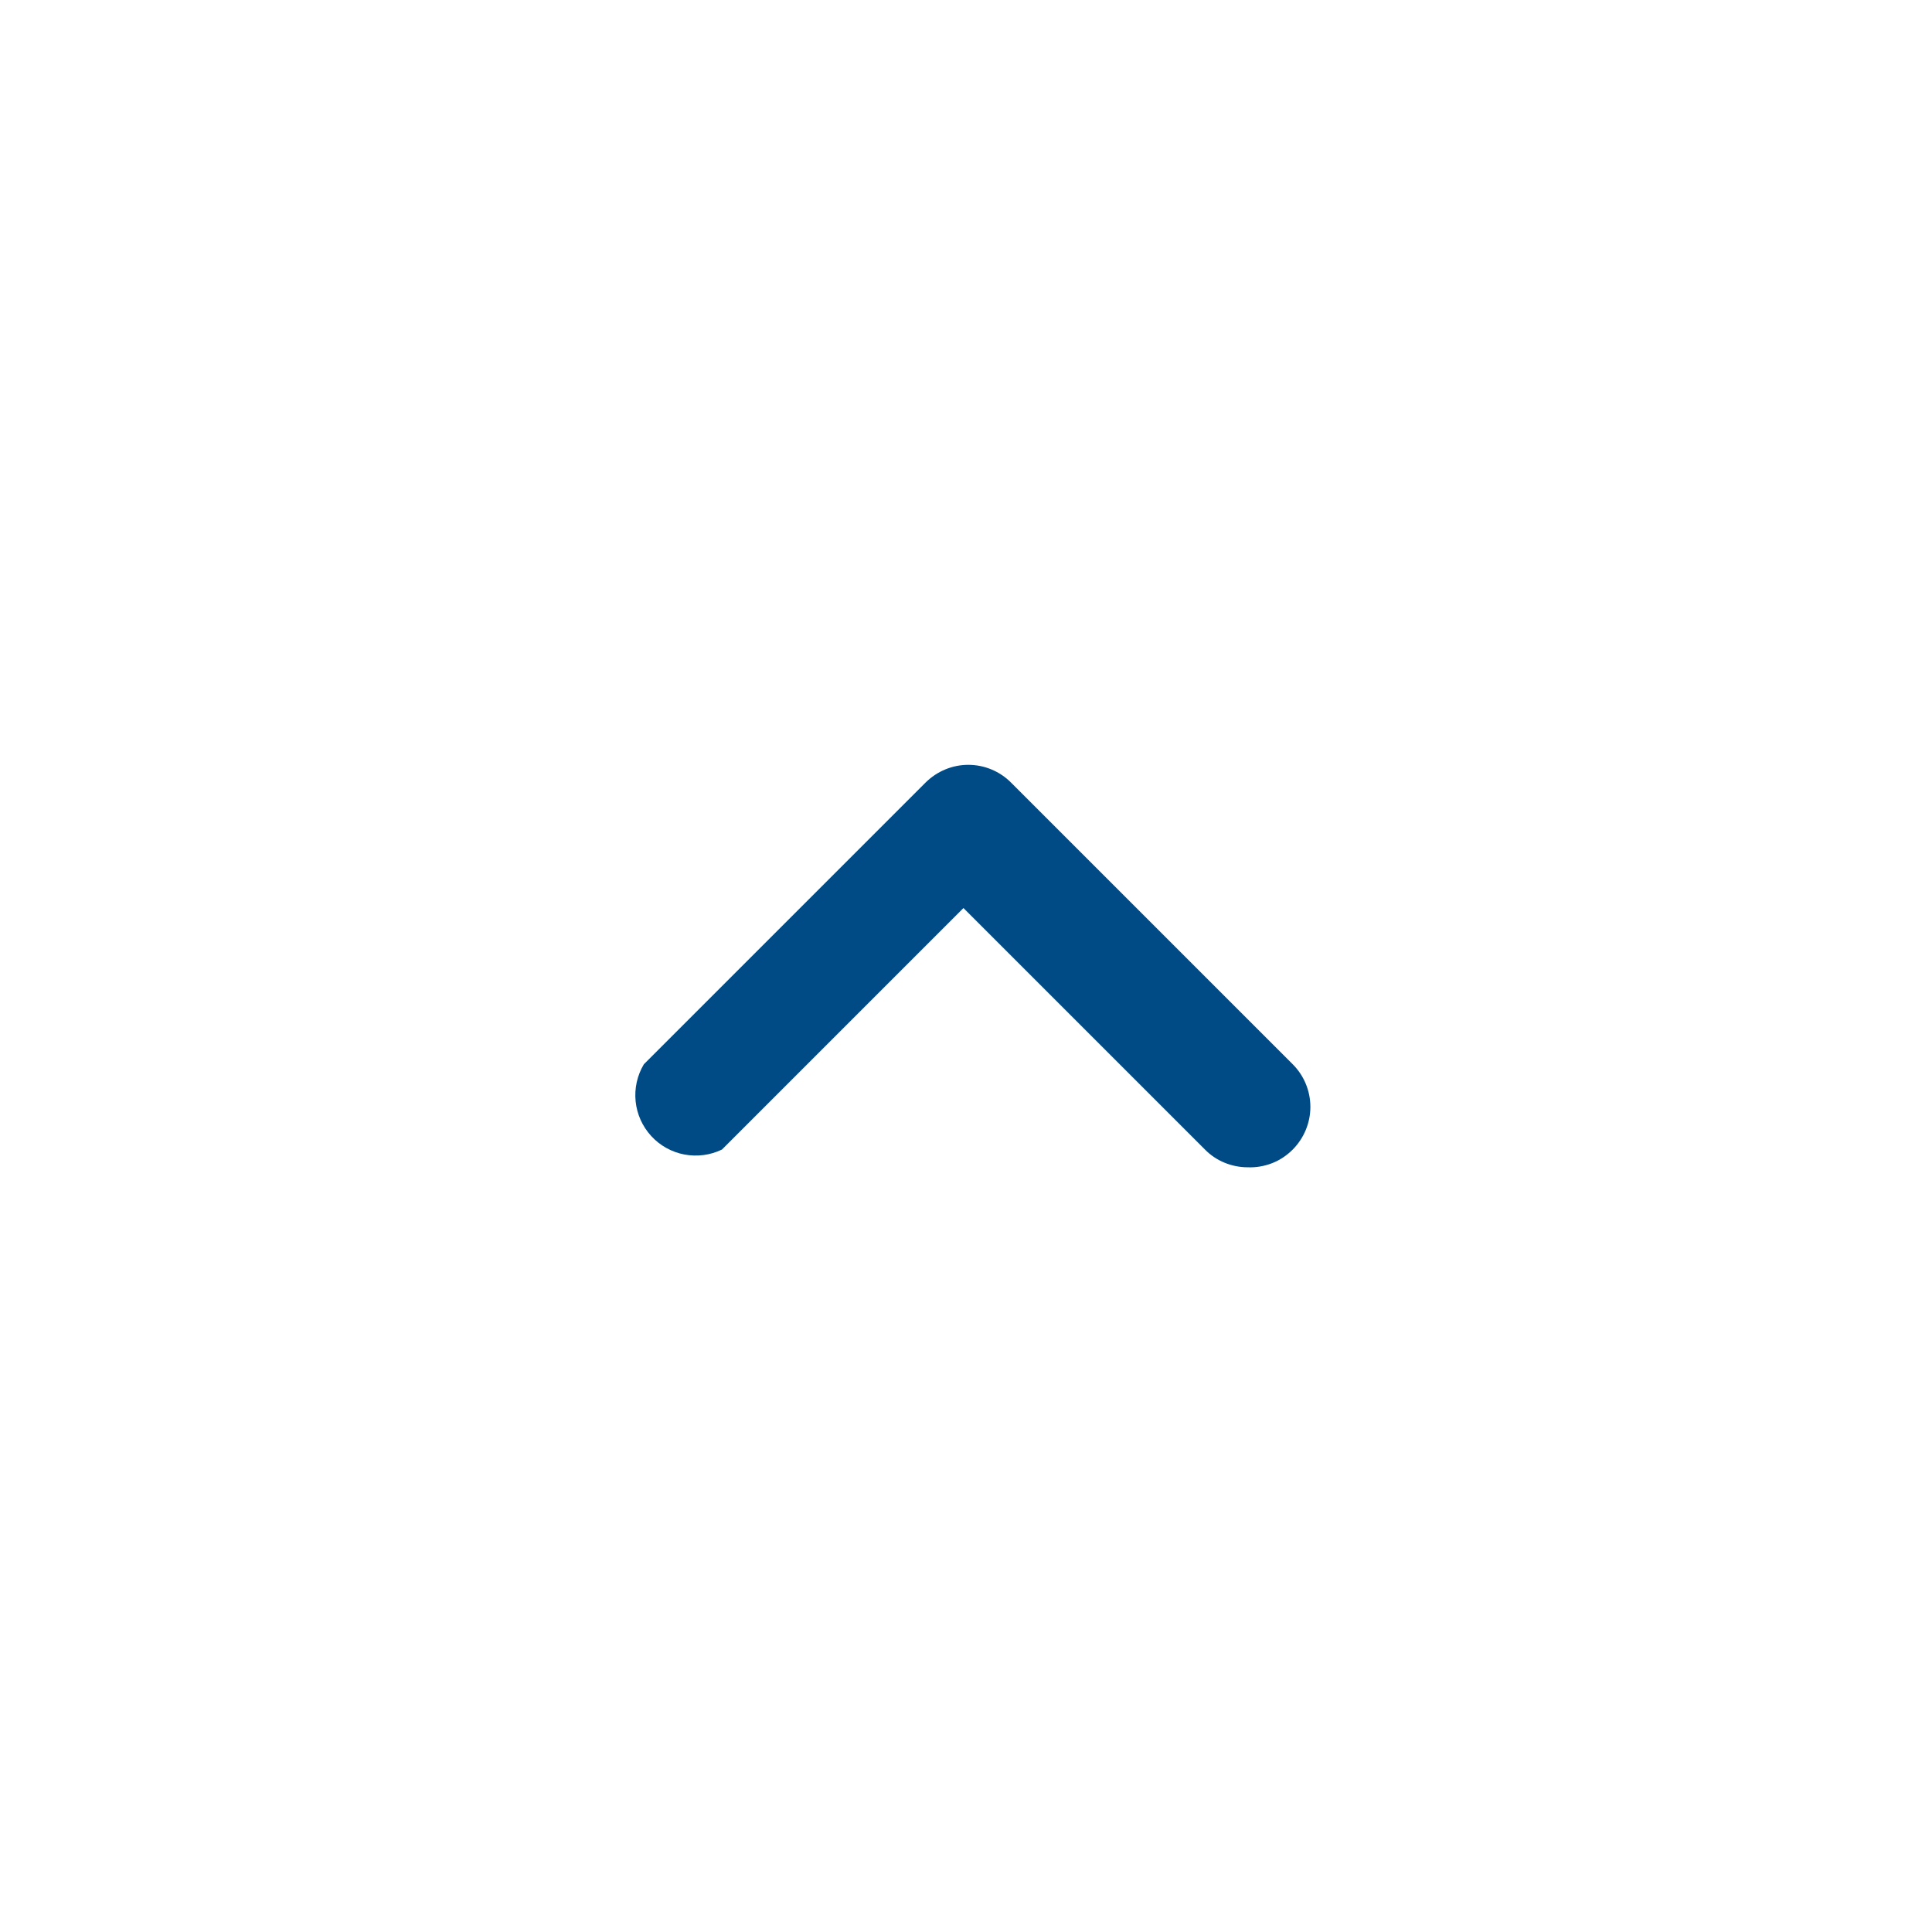 <svg width="16" height="16" viewBox="0 0 16 16" fill="none" xmlns="http://www.w3.org/2000/svg">
<path d="M10.332 9.667C10.267 9.667 10.202 9.654 10.141 9.629C10.08 9.604 10.025 9.567 9.979 9.52L7.979 7.52L5.979 9.52C5.882 9.567 5.773 9.581 5.667 9.561C5.562 9.541 5.465 9.487 5.393 9.408C5.32 9.328 5.275 9.228 5.264 9.121C5.253 9.014 5.277 8.906 5.332 8.814L7.666 6.48C7.76 6.387 7.887 6.334 8.019 6.334C8.152 6.334 8.279 6.387 8.372 6.48L10.706 8.814C10.799 8.907 10.852 9.034 10.852 9.167C10.852 9.299 10.799 9.426 10.706 9.52C10.657 9.569 10.599 9.608 10.535 9.633C10.47 9.658 10.402 9.67 10.332 9.667Z" fill="#004B85"/>
</svg>
